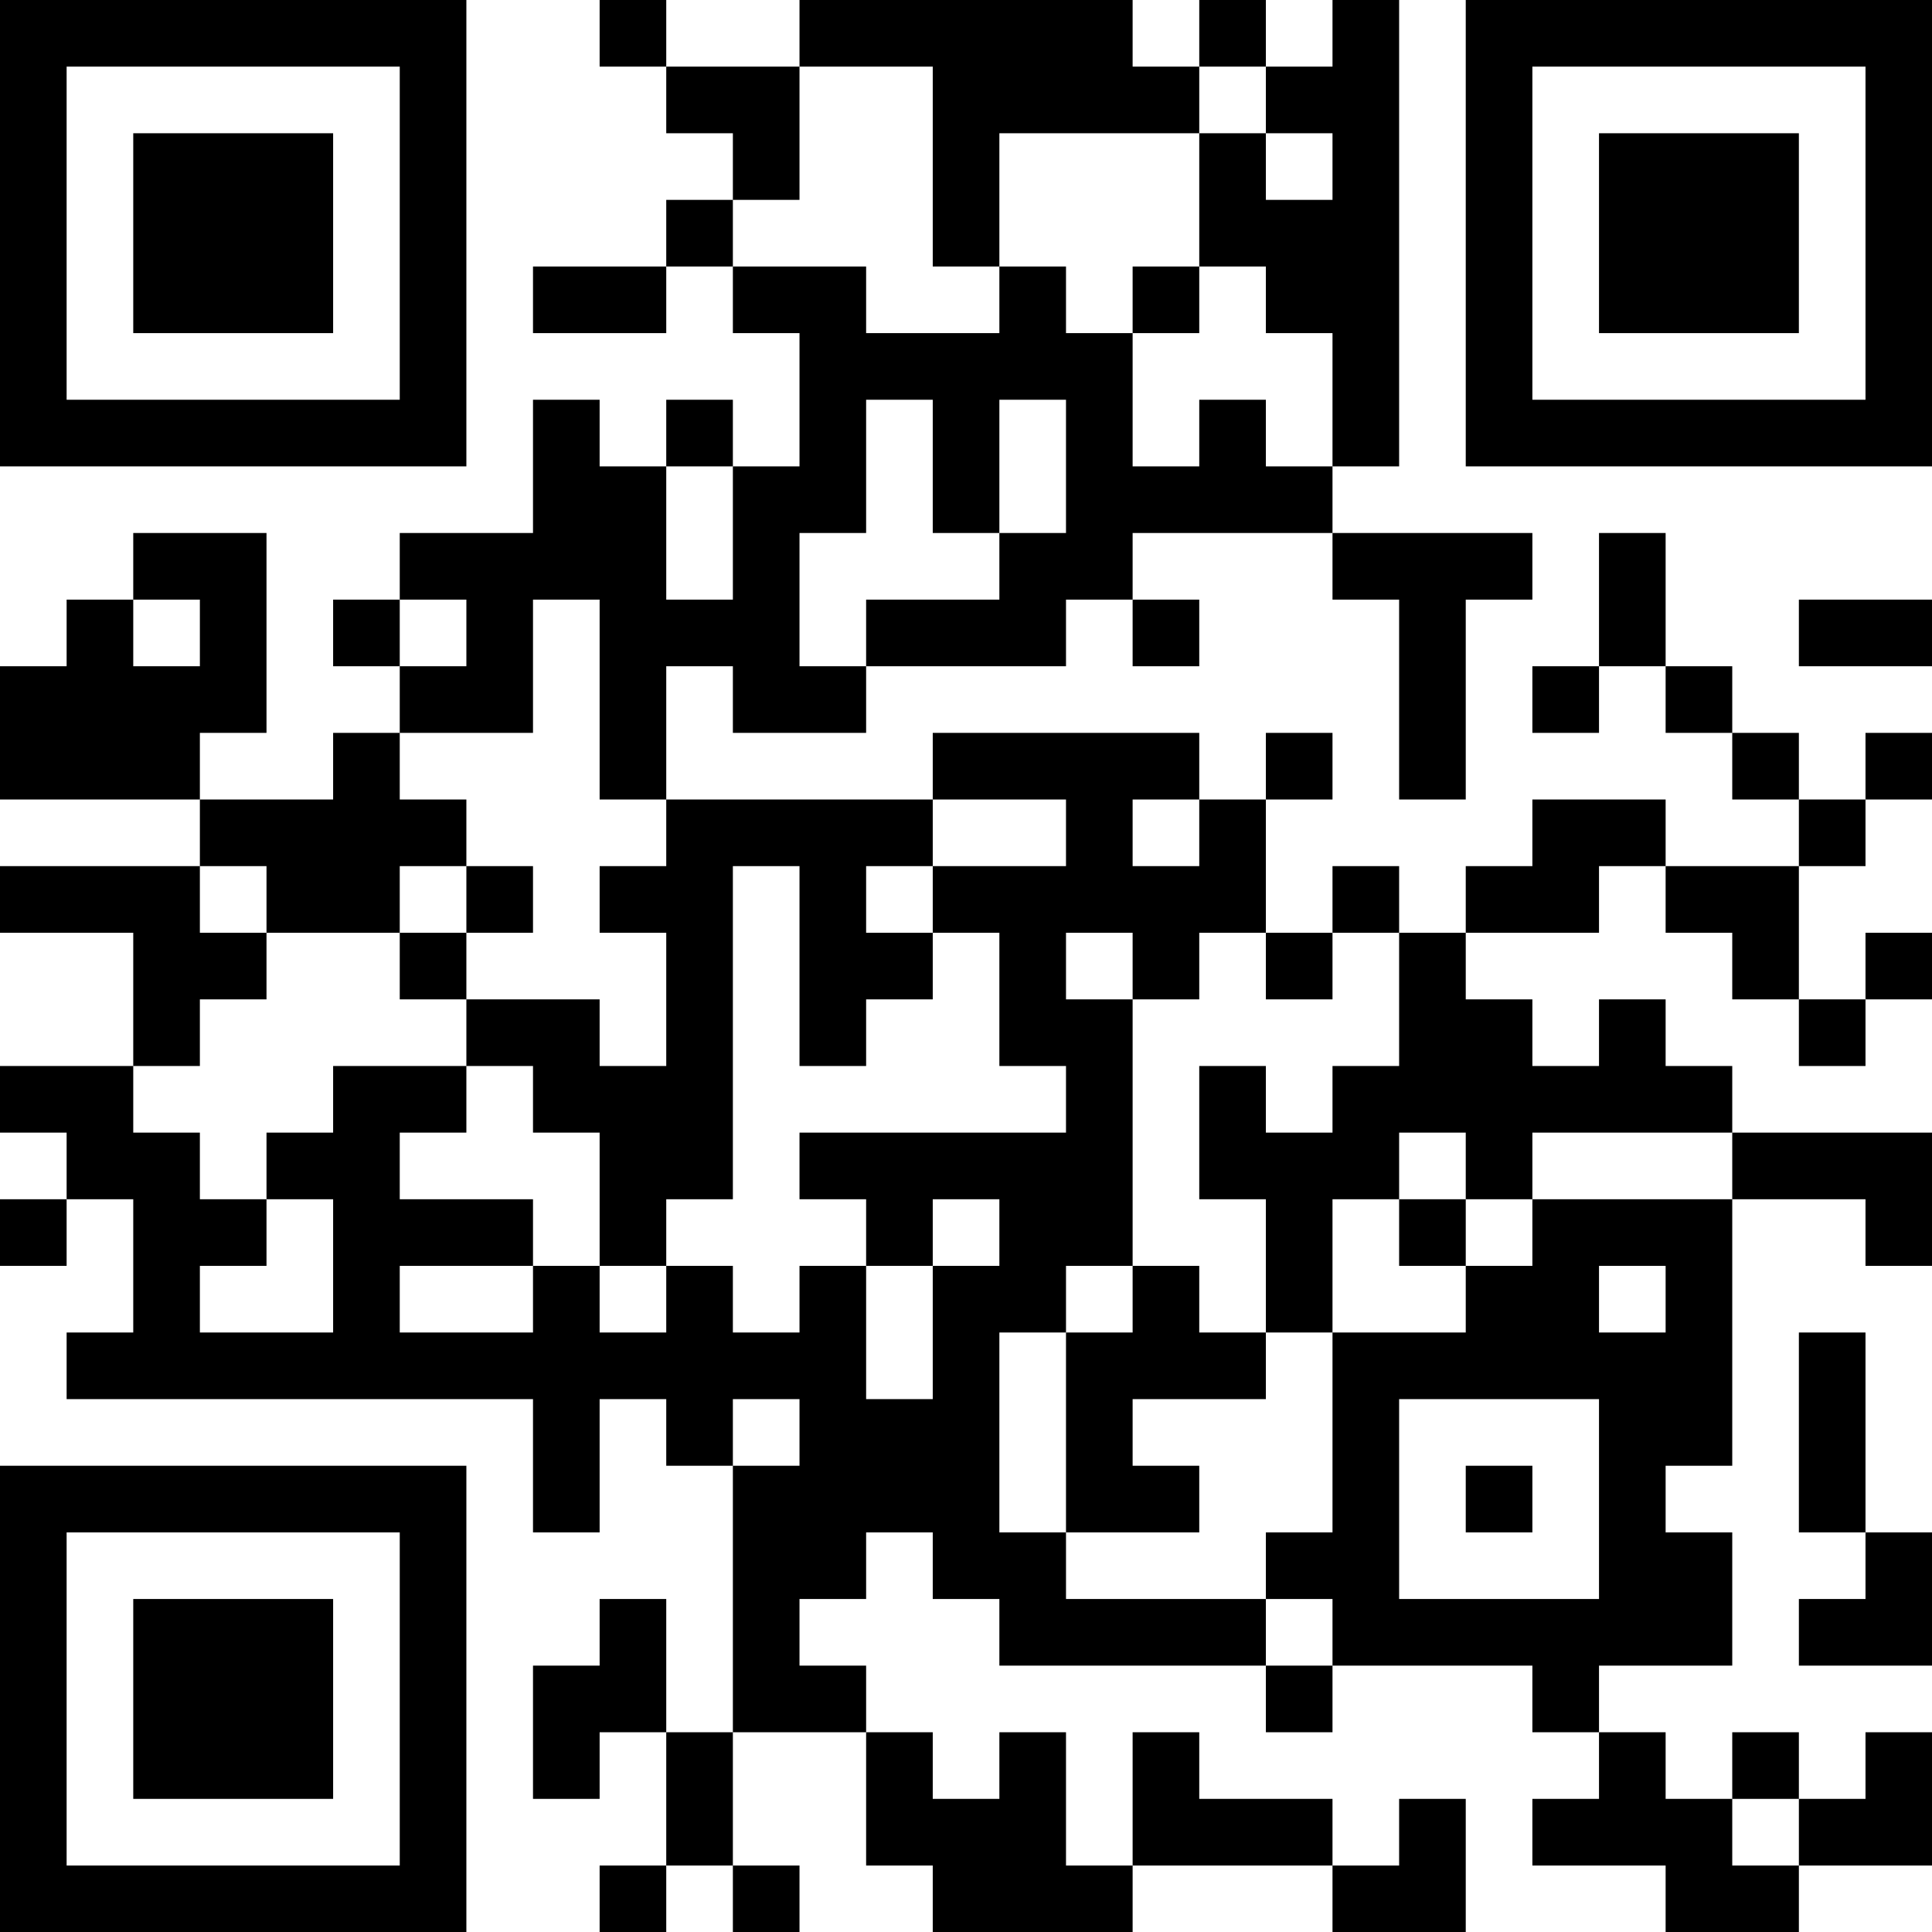 <?xml version="1.0" encoding="UTF-8"?>
<svg xmlns="http://www.w3.org/2000/svg" version="1.1" width="200" height="200" viewBox="0 0 200 200"><rect x="0" y="0" width="200" height="200" fill="#ffffff"/><g transform="scale(6.897)"><g transform="translate(0,0)"><path fill-rule="evenodd" d="M9 0L9 1L10 1L10 2L11 2L11 3L10 3L10 4L8 4L8 5L10 5L10 4L11 4L11 5L12 5L12 7L11 7L11 6L10 6L10 7L9 7L9 6L8 6L8 8L6 8L6 9L5 9L5 10L6 10L6 11L5 11L5 12L3 12L3 11L4 11L4 8L2 8L2 9L1 9L1 10L0 10L0 12L3 12L3 13L0 13L0 14L2 14L2 16L0 16L0 17L1 17L1 18L0 18L0 19L1 19L1 18L2 18L2 20L1 20L1 21L8 21L8 23L9 23L9 21L10 21L10 22L11 22L11 26L10 26L10 24L9 24L9 25L8 25L8 27L9 27L9 26L10 26L10 28L9 28L9 29L10 29L10 28L11 28L11 29L12 29L12 28L11 28L11 26L13 26L13 28L14 28L14 29L17 29L17 28L20 28L20 29L22 29L22 27L21 27L21 28L20 28L20 27L18 27L18 26L17 26L17 28L16 28L16 26L15 26L15 27L14 27L14 26L13 26L13 25L12 25L12 24L13 24L13 23L14 23L14 24L15 24L15 25L19 25L19 26L20 26L20 25L23 25L23 26L24 26L24 27L23 27L23 28L25 28L25 29L27 29L27 28L29 28L29 26L28 26L28 27L27 27L27 26L26 26L26 27L25 27L25 26L24 26L24 25L26 25L26 23L25 23L25 22L26 22L26 18L28 18L28 19L29 19L29 17L26 17L26 16L25 16L25 15L24 15L24 16L23 16L23 15L22 15L22 14L24 14L24 13L25 13L25 14L26 14L26 15L27 15L27 16L28 16L28 15L29 15L29 14L28 14L28 15L27 15L27 13L28 13L28 12L29 12L29 11L28 11L28 12L27 12L27 11L26 11L26 10L25 10L25 8L24 8L24 10L23 10L23 11L24 11L24 10L25 10L25 11L26 11L26 12L27 12L27 13L25 13L25 12L23 12L23 13L22 13L22 14L21 14L21 13L20 13L20 14L19 14L19 12L20 12L20 11L19 11L19 12L18 12L18 11L14 11L14 12L10 12L10 10L11 10L11 11L13 11L13 10L16 10L16 9L17 9L17 10L18 10L18 9L17 9L17 8L20 8L20 9L21 9L21 12L22 12L22 9L23 9L23 8L20 8L20 7L21 7L21 0L20 0L20 1L19 1L19 0L18 0L18 1L17 1L17 0L12 0L12 1L10 1L10 0ZM12 1L12 3L11 3L11 4L13 4L13 5L15 5L15 4L16 4L16 5L17 5L17 7L18 7L18 6L19 6L19 7L20 7L20 5L19 5L19 4L18 4L18 2L19 2L19 3L20 3L20 2L19 2L19 1L18 1L18 2L15 2L15 4L14 4L14 1ZM17 4L17 5L18 5L18 4ZM13 6L13 8L12 8L12 10L13 10L13 9L15 9L15 8L16 8L16 6L15 6L15 8L14 8L14 6ZM10 7L10 9L11 9L11 7ZM2 9L2 10L3 10L3 9ZM6 9L6 10L7 10L7 9ZM8 9L8 11L6 11L6 12L7 12L7 13L6 13L6 14L4 14L4 13L3 13L3 14L4 14L4 15L3 15L3 16L2 16L2 17L3 17L3 18L4 18L4 19L3 19L3 20L5 20L5 18L4 18L4 17L5 17L5 16L7 16L7 17L6 17L6 18L8 18L8 19L6 19L6 20L8 20L8 19L9 19L9 20L10 20L10 19L11 19L11 20L12 20L12 19L13 19L13 21L14 21L14 19L15 19L15 18L14 18L14 19L13 19L13 18L12 18L12 17L16 17L16 16L15 16L15 14L14 14L14 13L16 13L16 12L14 12L14 13L13 13L13 14L14 14L14 15L13 15L13 16L12 16L12 13L11 13L11 18L10 18L10 19L9 19L9 17L8 17L8 16L7 16L7 15L9 15L9 16L10 16L10 14L9 14L9 13L10 13L10 12L9 12L9 9ZM27 9L27 10L29 10L29 9ZM17 12L17 13L18 13L18 12ZM7 13L7 14L6 14L6 15L7 15L7 14L8 14L8 13ZM16 14L16 15L17 15L17 19L16 19L16 20L15 20L15 23L16 23L16 24L19 24L19 25L20 25L20 24L19 24L19 23L20 23L20 20L22 20L22 19L23 19L23 18L26 18L26 17L23 17L23 18L22 18L22 17L21 17L21 18L20 18L20 20L19 20L19 18L18 18L18 16L19 16L19 17L20 17L20 16L21 16L21 14L20 14L20 15L19 15L19 14L18 14L18 15L17 15L17 14ZM21 18L21 19L22 19L22 18ZM17 19L17 20L16 20L16 23L18 23L18 22L17 22L17 21L19 21L19 20L18 20L18 19ZM24 19L24 20L25 20L25 19ZM27 20L27 23L28 23L28 24L27 24L27 25L29 25L29 23L28 23L28 20ZM11 21L11 22L12 22L12 21ZM21 21L21 24L24 24L24 21ZM22 22L22 23L23 23L23 22ZM26 27L26 28L27 28L27 27ZM0 0L0 7L7 7L7 0ZM1 1L1 6L6 6L6 1ZM2 2L2 5L5 5L5 2ZM22 0L22 7L29 7L29 0ZM23 1L23 6L28 6L28 1ZM24 2L24 5L27 5L27 2ZM0 22L0 29L7 29L7 22ZM1 23L1 28L6 28L6 23ZM2 24L2 27L5 27L5 24Z" fill="#000000"/></g></g></svg>
